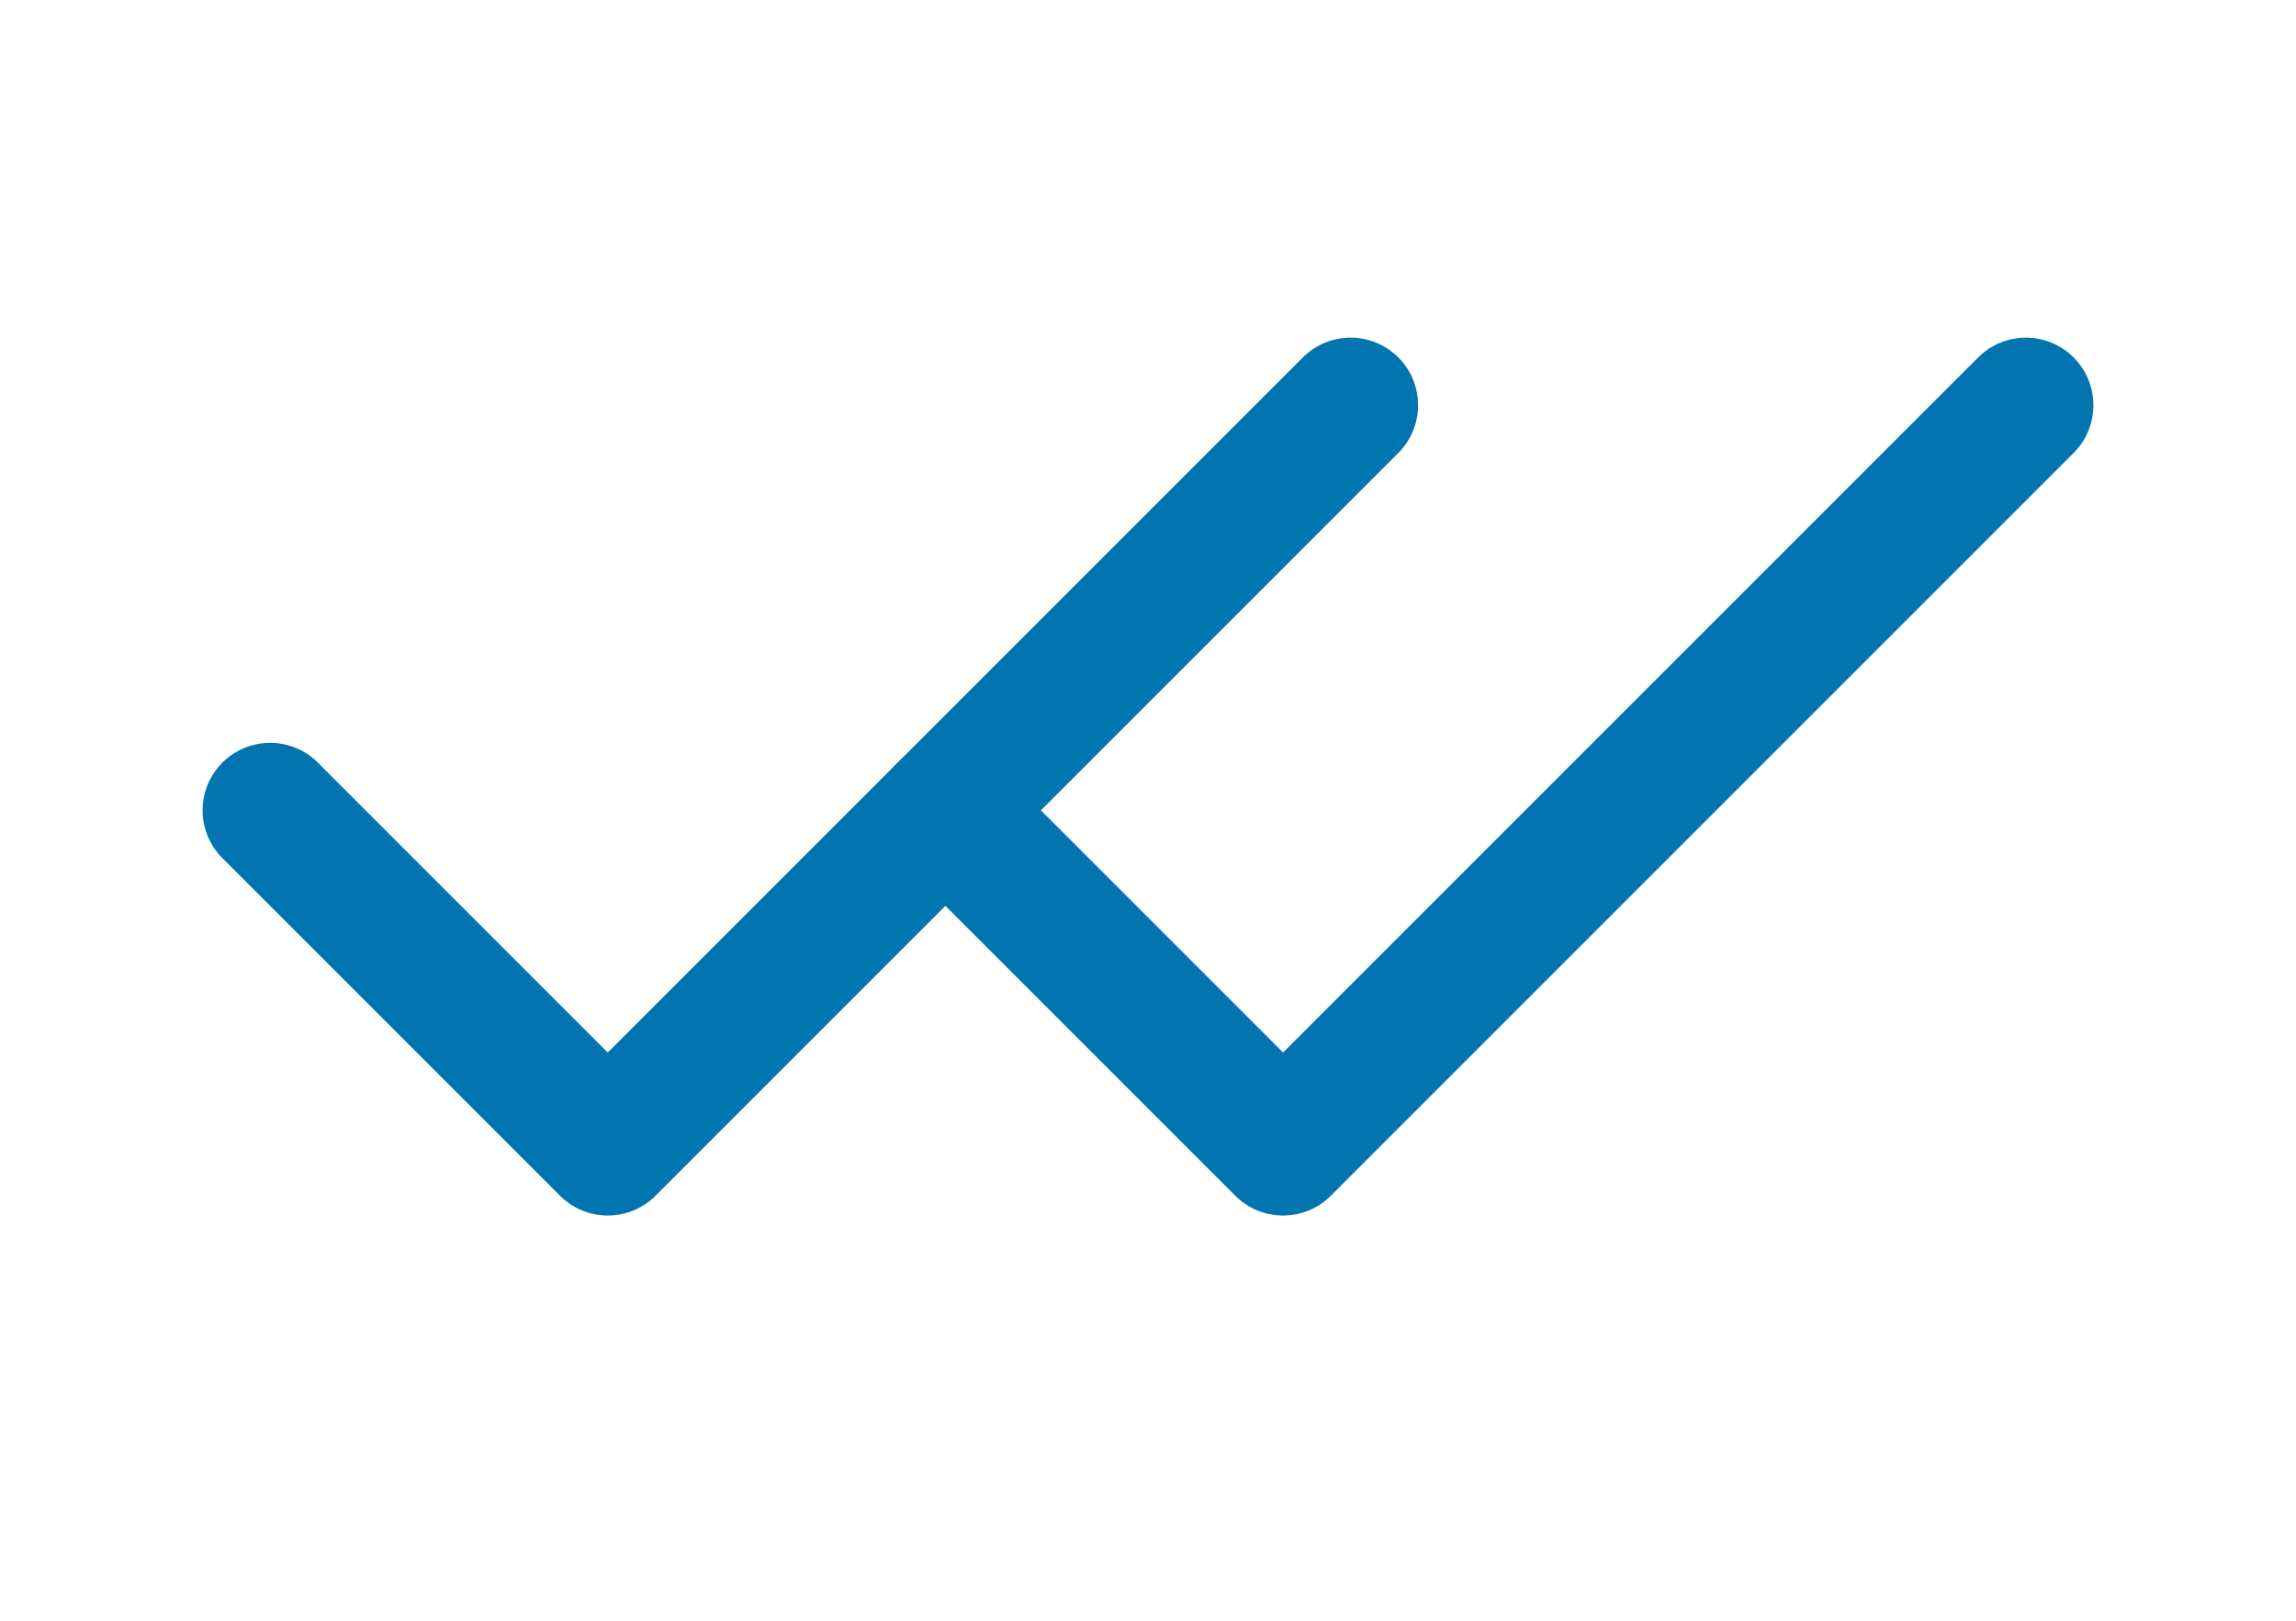 <svg width="17" height="12" fill="none" xmlns="http://www.w3.org/2000/svg"><path d="M15 3L9.5 8.5 7 6" stroke="#0275B1" stroke-linecap="round" stroke-linejoin="round"/><path d="M10 3L4.5 8.5 2 6" stroke="#0275B1" stroke-linecap="round" stroke-linejoin="round"/></svg>